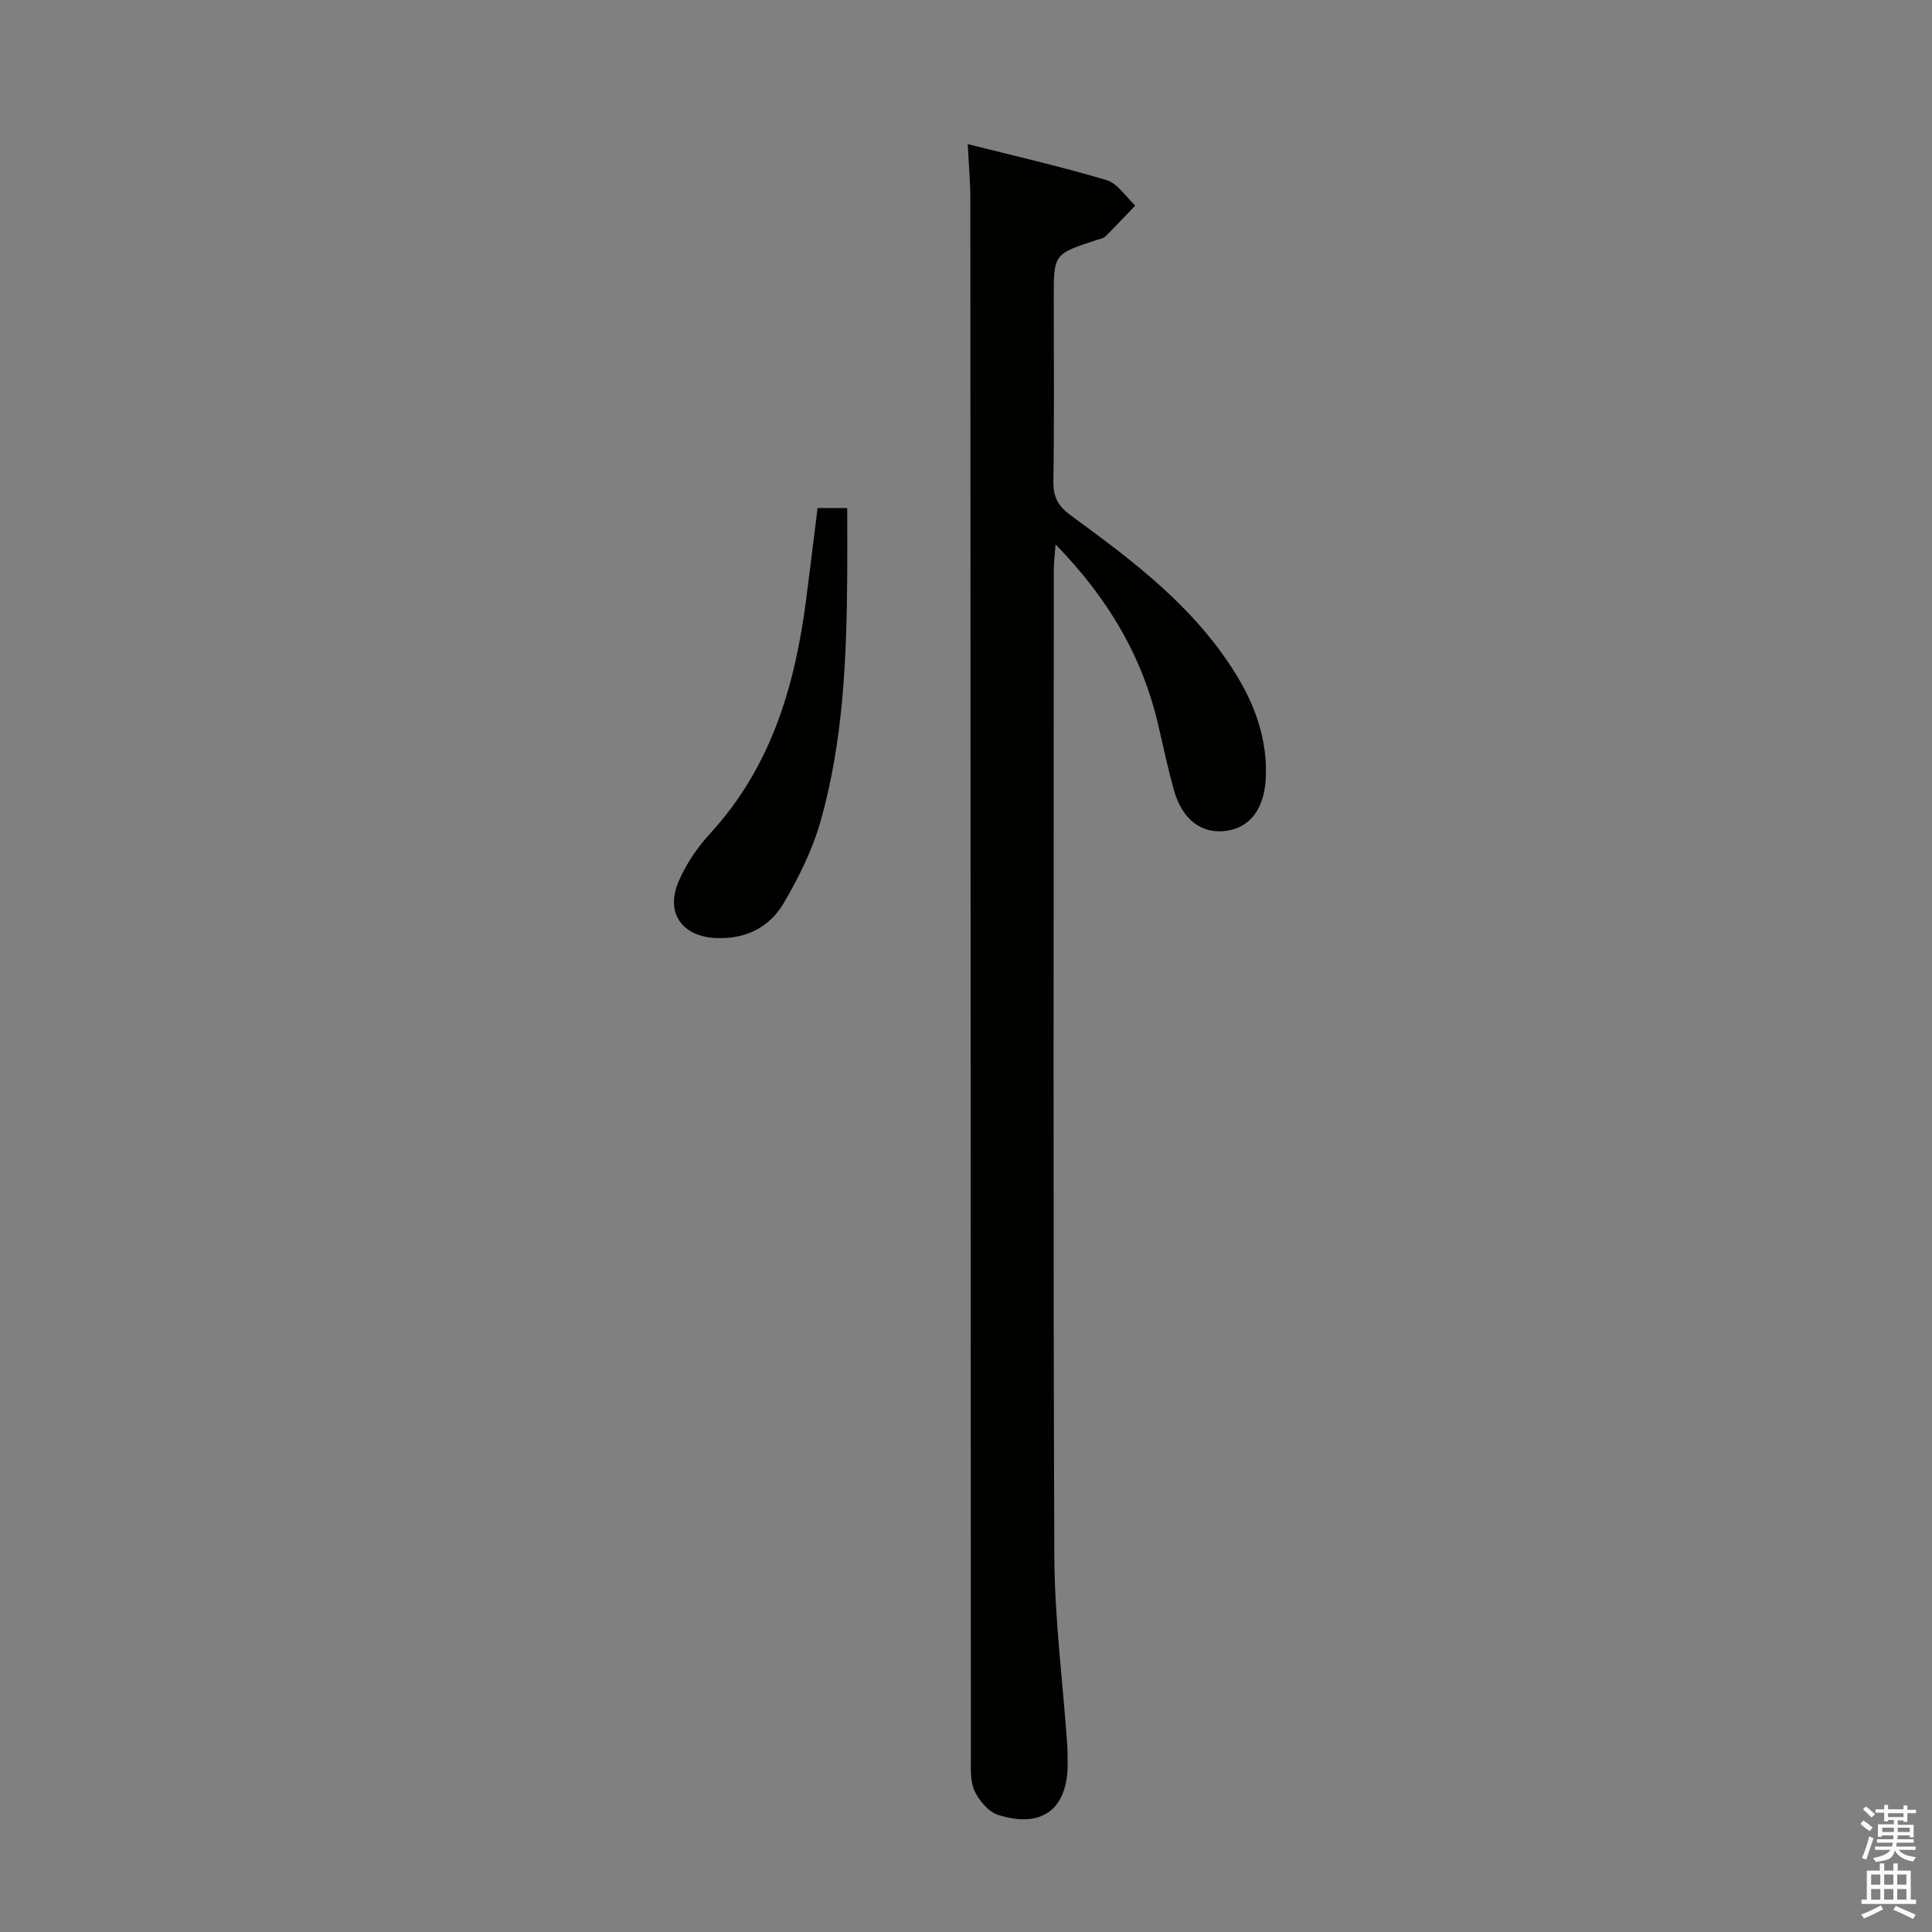 <svg enable-background="new 0 0 400 400" viewBox="0 0 400 400" xmlns="http://www.w3.org/2000/svg"><rect x="0" y="0" width="400" height="400" fill="#808080" stroke="none"/><path d="m385.2 377.6.6-.7c.6.4 1.3.9 1.9 1.5l-.6.7c-.8-.5-1.4-1-1.9-1.5zm.3 7.1c.6-1.4 1.1-2.9 1.5-4.5.3.1.6.3.9.4-.5 1.4-1 2.9-1.5 4.4zm.2-10.1.6-.6c.7.5 1.3 1.1 1.9 1.6l-.7.7c-.6-.6-1.2-1.2-1.8-1.7zm8.4-.8h.8v.9h1.8v.7h-1.8v1.8h-.8v-.3h-1.2v.9h3.3v2.6h-.8v-.4h-2.5c0 .3 0 .6-.1.8h3.4v.7h-3.5c0 .3-.1.6-.1.8h4v.7h-3.5c.7.9 1.9 1.3 3.6 1.5-.2.2-.4.5-.6.9-1.9-.3-3.2-1.1-3.8-2.3-.5 2.1-1.8 2-3.9 2.4-.2-.3-.4-.5-.6-.8 1.9-.4 3.1-.9 3.6-1.7h-3.2v-.7h3.5c.1-.2.1-.5.2-.8h-3.3v-.7h3.4c0-.2 0-.5 0-.8h-2.4v.3h-.8v-2.6h3.3v-.9h-1.2v.3h-.8v-1.8h-1.8v-.7h1.8v-.9h.8v.9h3.2zm-4.4 5.5h2.4c0-.3 0-.6 0-.9h-2.4zm1.2-3.1h3.2v-.8h-3.2zm4.4 2.2h-2.4v.9h2.5v-.9z" fill="#fafafb"/><path d="m389.2 385.8h.9v1.5h1.9v-1.5h.9v1.5h2.7v6h1.1v.9h-11.3v-.9h1.1v-6h2.7zm.2 8.7.5.8c-1.2.6-2.5 1.3-4 1.9-.2-.3-.3-.6-.6-.8 1.6-.6 3-1.3 4.1-1.9zm-2-4.3h1.9v-2.1h-1.9zm0 3.1h1.9v-2.2h-1.9zm2.7-3.1h1.9v-2.1h-1.9zm0 3.1h1.9v-2.2h-1.9zm2.4 1.3c1.4.6 2.7 1.2 4.1 1.8l-.5.9c-1.5-.7-2.8-1.4-4.1-1.9zm2.2-6.5h-1.9v2.1h1.9zm-1.9 5.2h1.9v-2.2h-1.9z" fill="#fafafb"/><g fill="#010100"><path d="m200.36 29.83c9.69 2.46 19.31 4.64 28.74 7.46 2.3.69 3.98 3.46 5.94 5.27-2.05 2.14-4.06 4.3-6.17 6.38-.43.43-1.2.55-1.83.75-8.87 2.9-8.87 2.9-8.87 12.04 0 12.67.12 25.33-.08 37.99-.05 3.24 1.07 5.14 3.6 6.99 11.44 8.35 22.82 16.84 31.25 28.48 5.55 7.67 9.55 15.97 9.13 25.81-.27 6.29-3.14 10.27-8.07 11-5.22.78-9.28-2.3-11.01-8.6-1.18-4.31-2.13-8.69-3.13-13.05-3.27-14.31-10.38-26.44-21.31-37.62-.17 2.24-.37 3.6-.37 4.97-.01 68.16-.16 136.32.11 204.48.05 12.93 1.74 25.85 2.65 38.77.09 1.33.09 2.66.11 4 .11 9.51-5.24 13.72-14.39 10.81-1.99-.63-3.91-2.93-4.87-4.93-.93-1.97-.78-4.54-.78-6.85-.05-107.49-.07-214.98-.11-322.47.01-3.61-.32-7.23-.54-11.68z"/><path d="m169.27 105.18h6.14c0 4.71.03 9.3 0 13.89-.12 17.13-.8 34.24-5.48 50.82-1.68 5.97-4.53 11.75-7.69 17.12-2.92 4.96-7.79 7.44-13.89 7.21-7.08-.27-10.69-5.15-7.83-11.77 1.55-3.59 3.88-7.03 6.54-9.92 12.62-13.75 17.55-30.56 19.85-48.48.8-6.22 1.56-12.44 2.36-18.87z"/></g></svg>